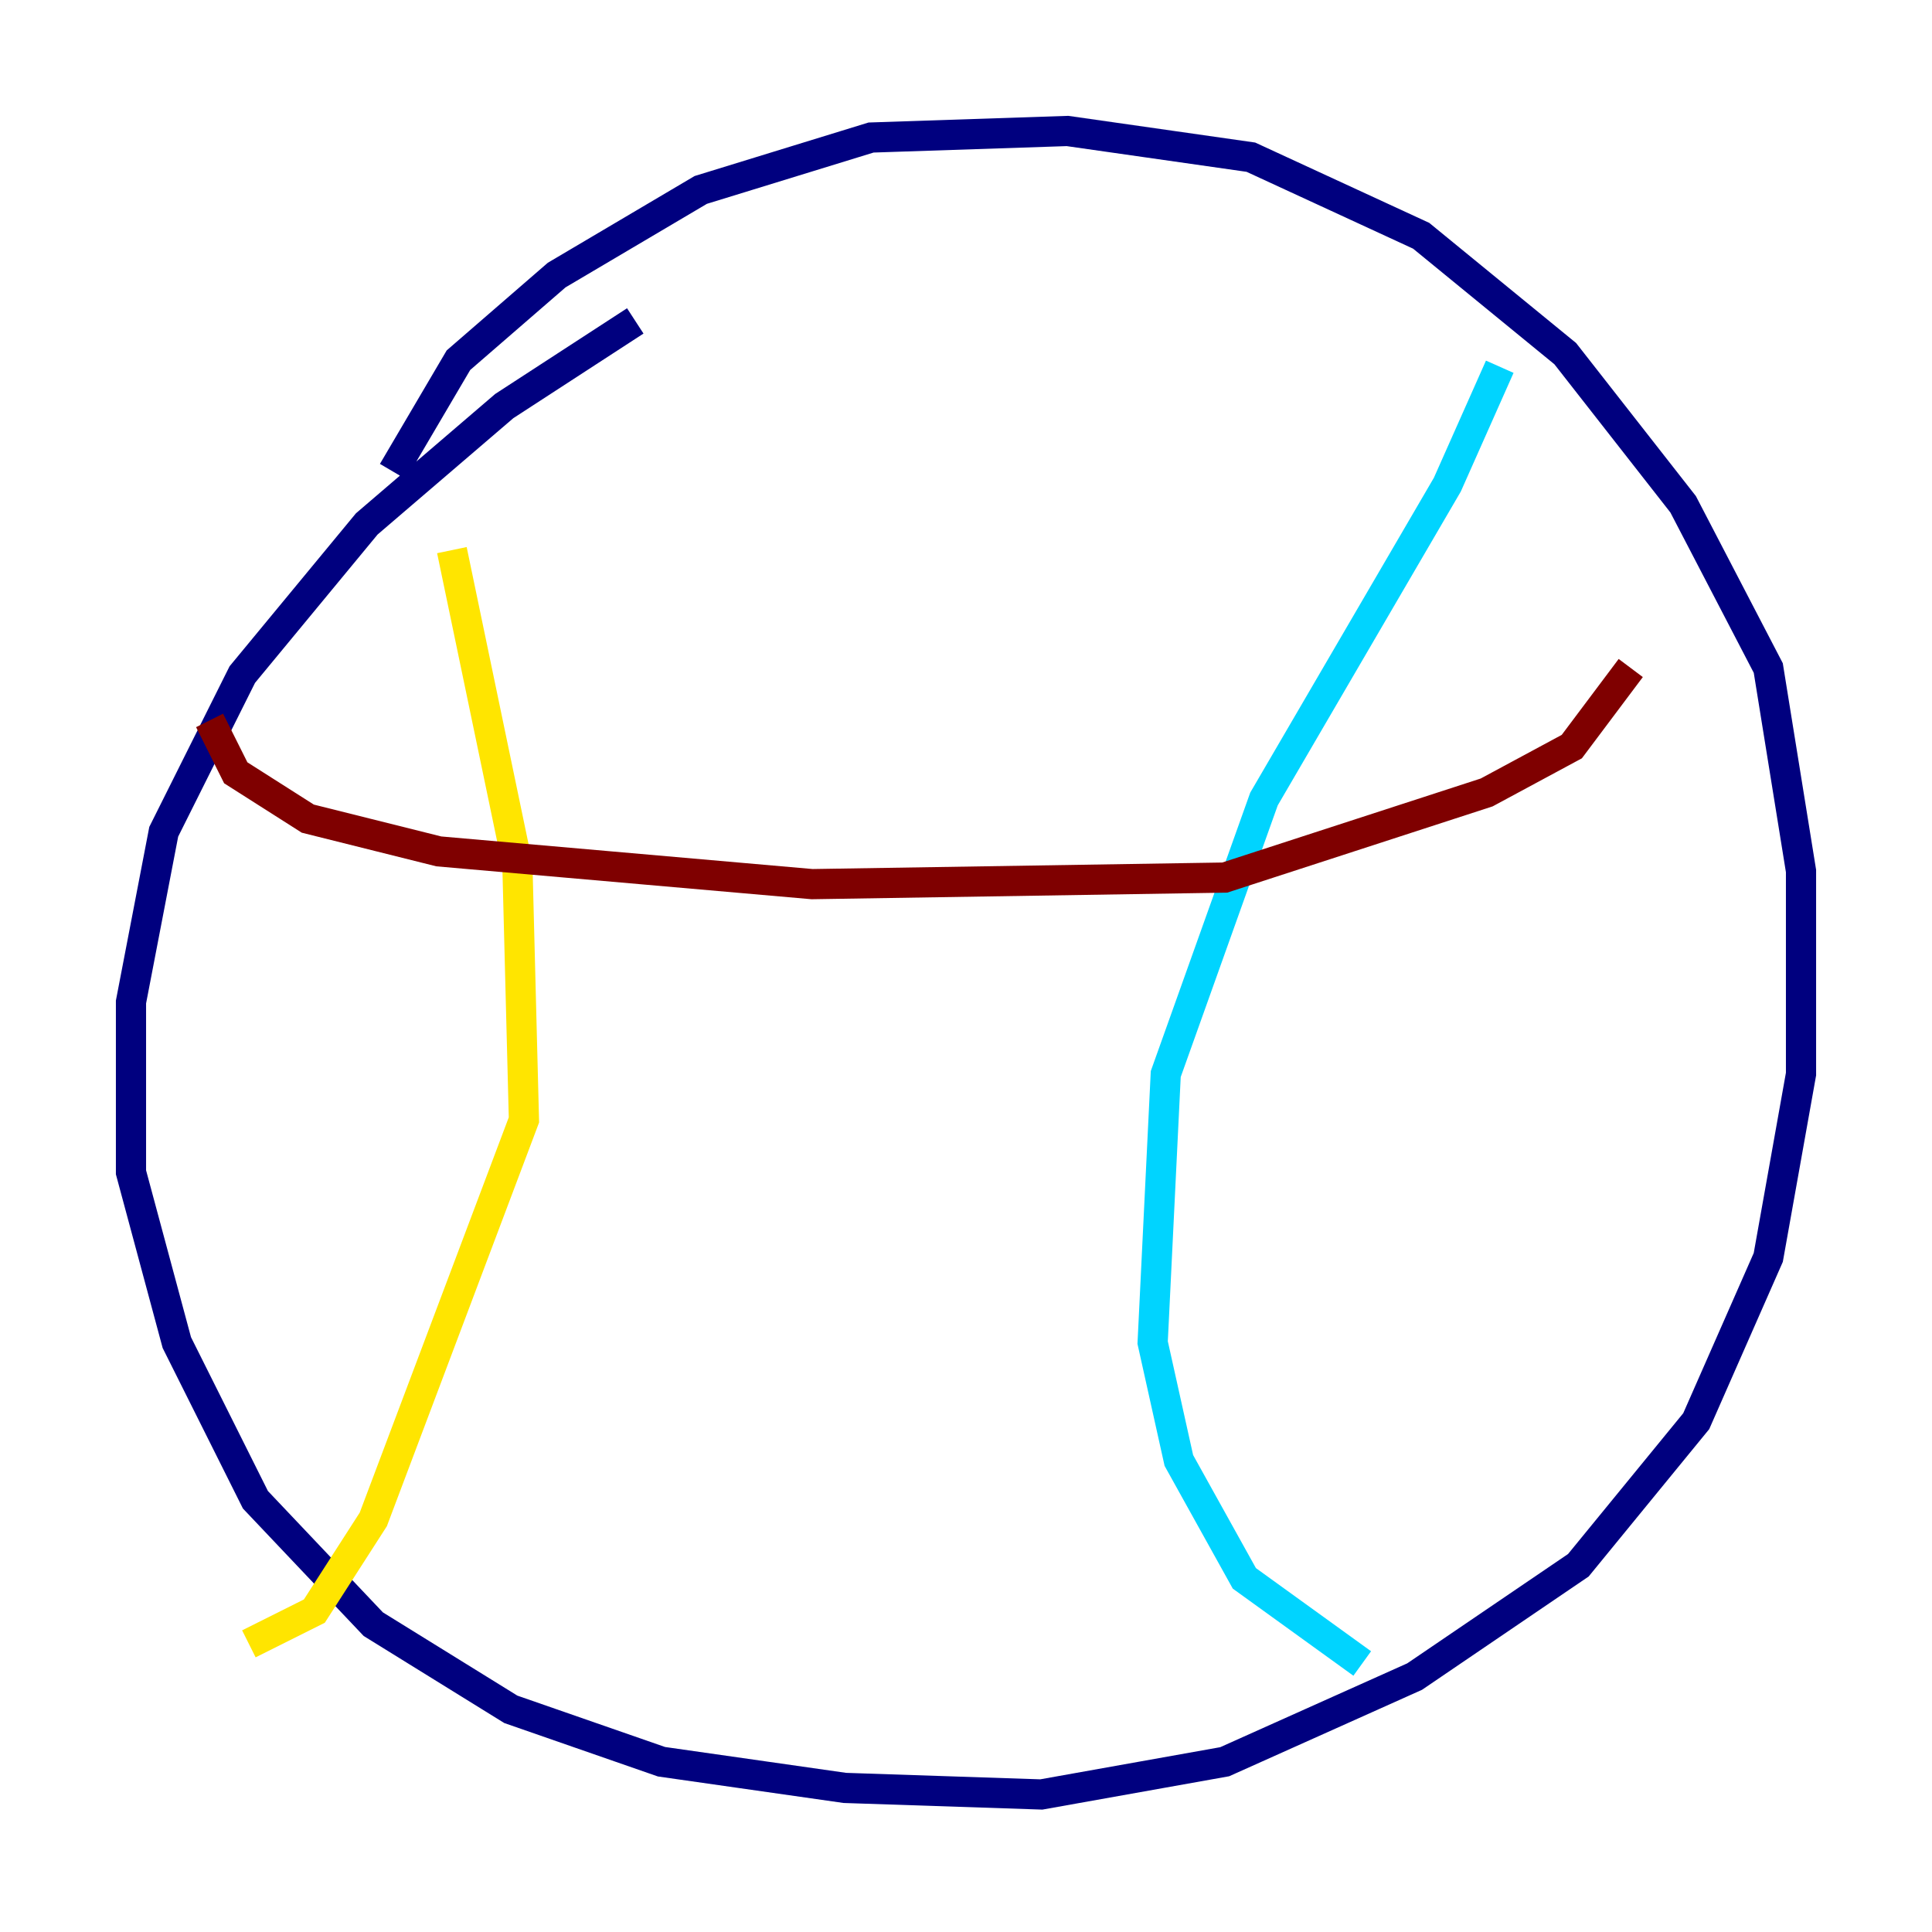 <?xml version="1.0" encoding="utf-8" ?>
<svg baseProfile="tiny" height="128" version="1.2" viewBox="0,0,128,128" width="128" xmlns="http://www.w3.org/2000/svg" xmlns:ev="http://www.w3.org/2001/xml-events" xmlns:xlink="http://www.w3.org/1999/xlink"><defs /><polyline fill="none" points="42.088,21.261 33.41,26.902 24.298,34.712 16.054,44.691 10.848,55.105 8.678,66.386 8.678,77.668 11.715,88.949 16.922,99.363 24.732,107.607 33.844,113.248 43.824,116.719 55.973,118.454 68.99,118.888 81.139,116.719 93.722,111.078 104.57,103.702 112.38,94.156 117.153,83.308 119.322,71.159 119.322,57.709 117.153,44.258 111.512,33.41 103.702,23.43 94.156,15.62 82.875,10.414 70.725,8.678 57.709,9.112 46.427,12.583 36.881,18.224 30.373,23.864 26.034,31.241" stroke="#00007f" stroke-width="2" /><polyline fill="none" points="99.363,24.298 95.891,32.108 83.742,52.936 77.234,71.159 76.366,88.949 78.102,96.759 82.441,104.57 90.251,110.21" stroke="#00d4ff" stroke-width="2" /><polyline fill="none" points="29.939,36.447 34.278,57.275 34.712,74.197 24.732,100.664 20.827,106.739 16.488,108.909" stroke="#ffe500" stroke-width="2" /><polyline fill="none" points="13.885,47.729 15.62,51.2 20.393,54.237 29.071,56.407 53.803,58.576 81.139,58.142 98.495,52.502 104.136,49.464 108.041,44.258" stroke="#7f0000" stroke-width="2" /></svg>
